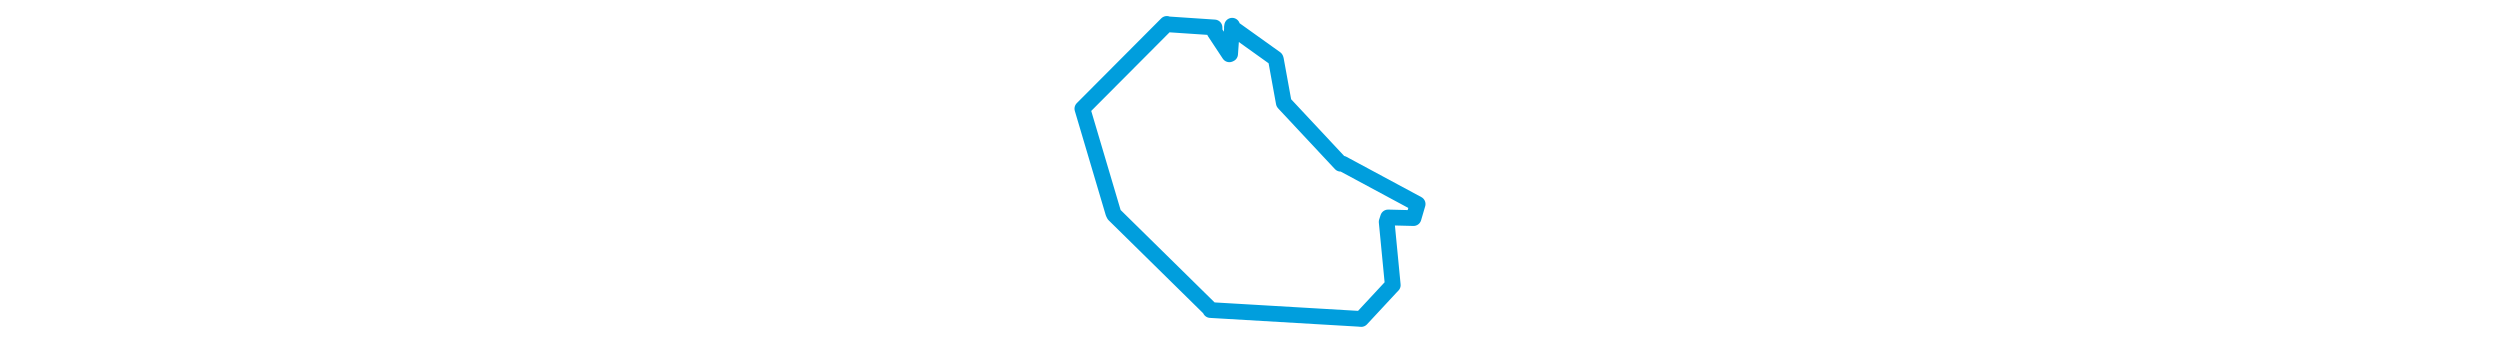 <svg viewBox="0 0 150.219 135.745" width="1000" xmlns="http://www.w3.org/2000/svg"><polygon points="8.053,43.475 20.42,85.159 20.778,85.876 59.043,123.507 59.253,124.019 118.543,127.505 119.597,127.598 131.529,114.762 132.219,114.049 129.776,88.748 130.347,86.98 140.52,87.236 142.166,81.614 112.146,65.466 111.376,65.491 88.835,41.384 88.627,41.141 85.458,23.723 85.336,23.437 67.871,10.955 67.969,10.288 67.156,21.599 66.851,21.726 60.99,12.853 60.923,10.982 42.076,9.722 41.843,9.566 8.053,43.475" stroke="#009edd" stroke-width="6.292px" fill="none" stroke-linejoin="round" vector-effect="non-scaling-stroke"></polygon></svg>